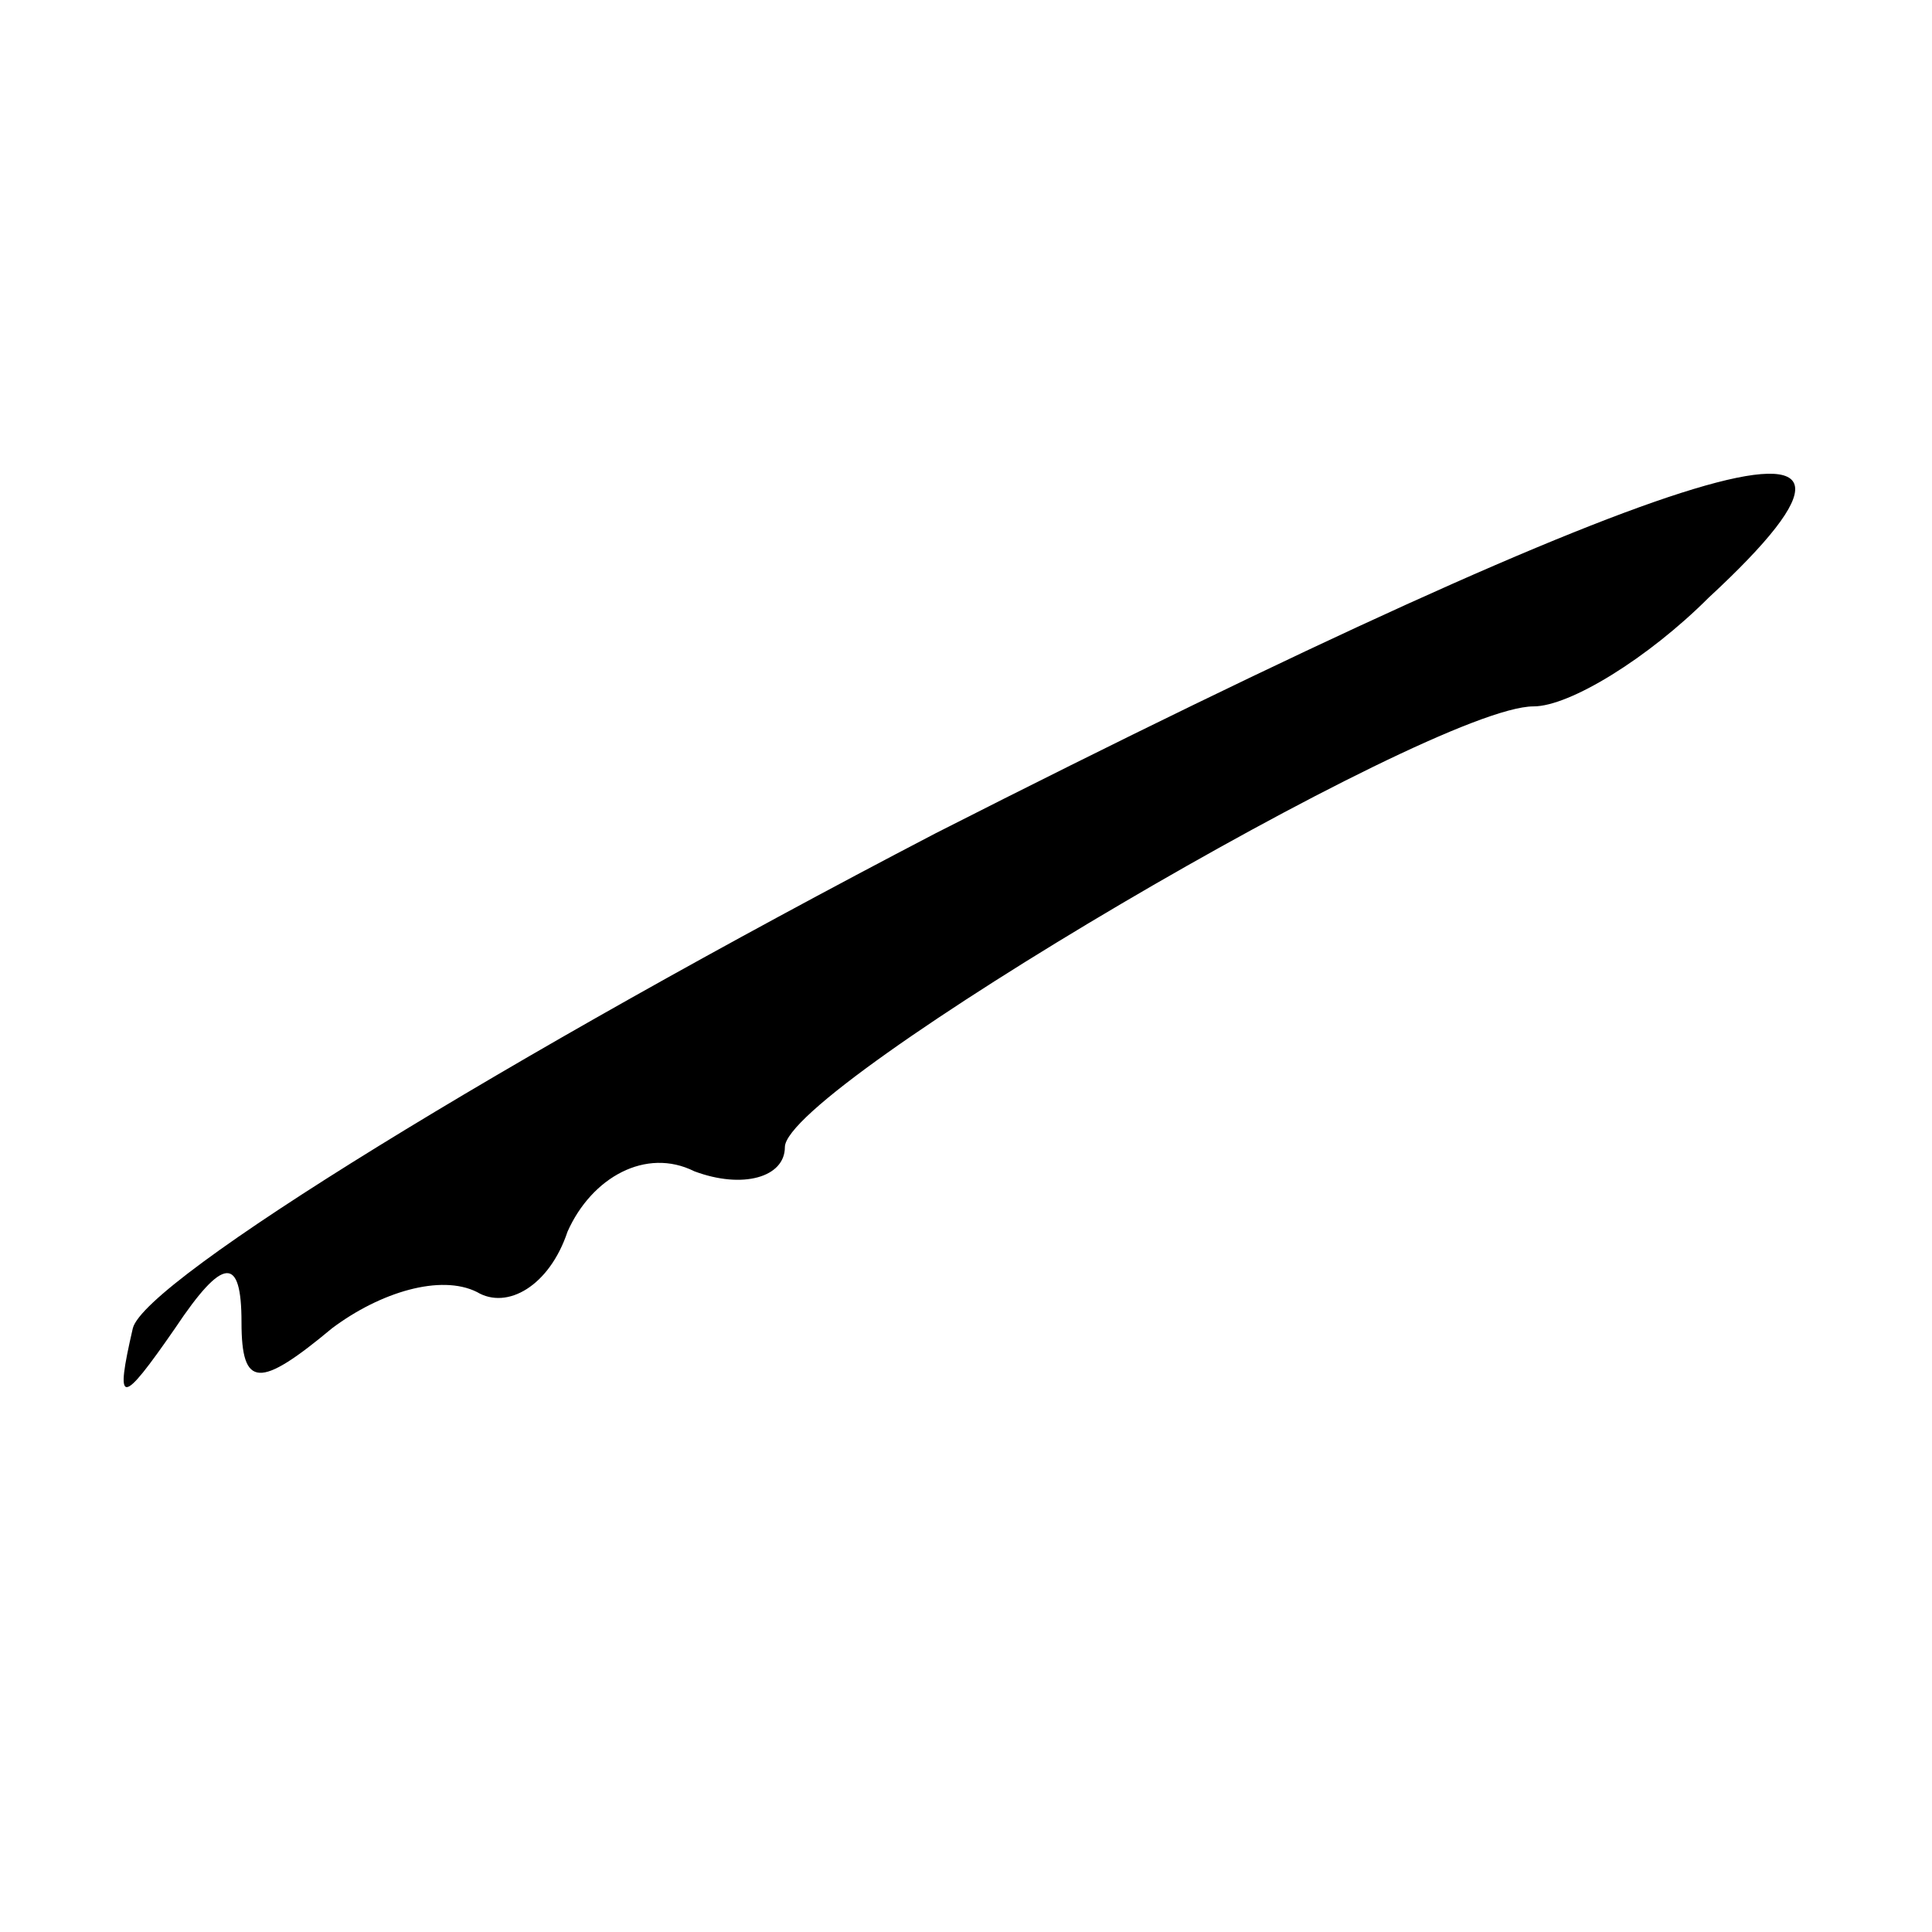 <?xml version="1.0" standalone="no"?>
<!DOCTYPE svg PUBLIC "-//W3C//DTD SVG 20010904//EN"
 "http://www.w3.org/TR/2001/REC-SVG-20010904/DTD/svg10.dtd">
<svg version="1.0" xmlns="http://www.w3.org/2000/svg"
 width="32pt" height="32pt" viewBox="0 0 32 32"
 preserveAspectRatio="xMidYMid meet">
<g transform="translate(0,32) scale(0.1,-0.1)"
fill="#000000" stroke="none">
<path fill="#000000" stroke="none" d="M155 182 c-71 -37 -131 -74 -133 -82
-3 -13 -2 -13 7 0 8 12 11 12 11 1 0 -11 3 -11 15 -1 8 6 18 9 24 6 5 -3 12 1
15 10 4 9 13 14 21 10 8 -3 15 -1 15 4 0 10 107 73 124 73 6 0 19 8 29 18 40
37 -4 24 -128 -39z"/>
</g>
</svg>
